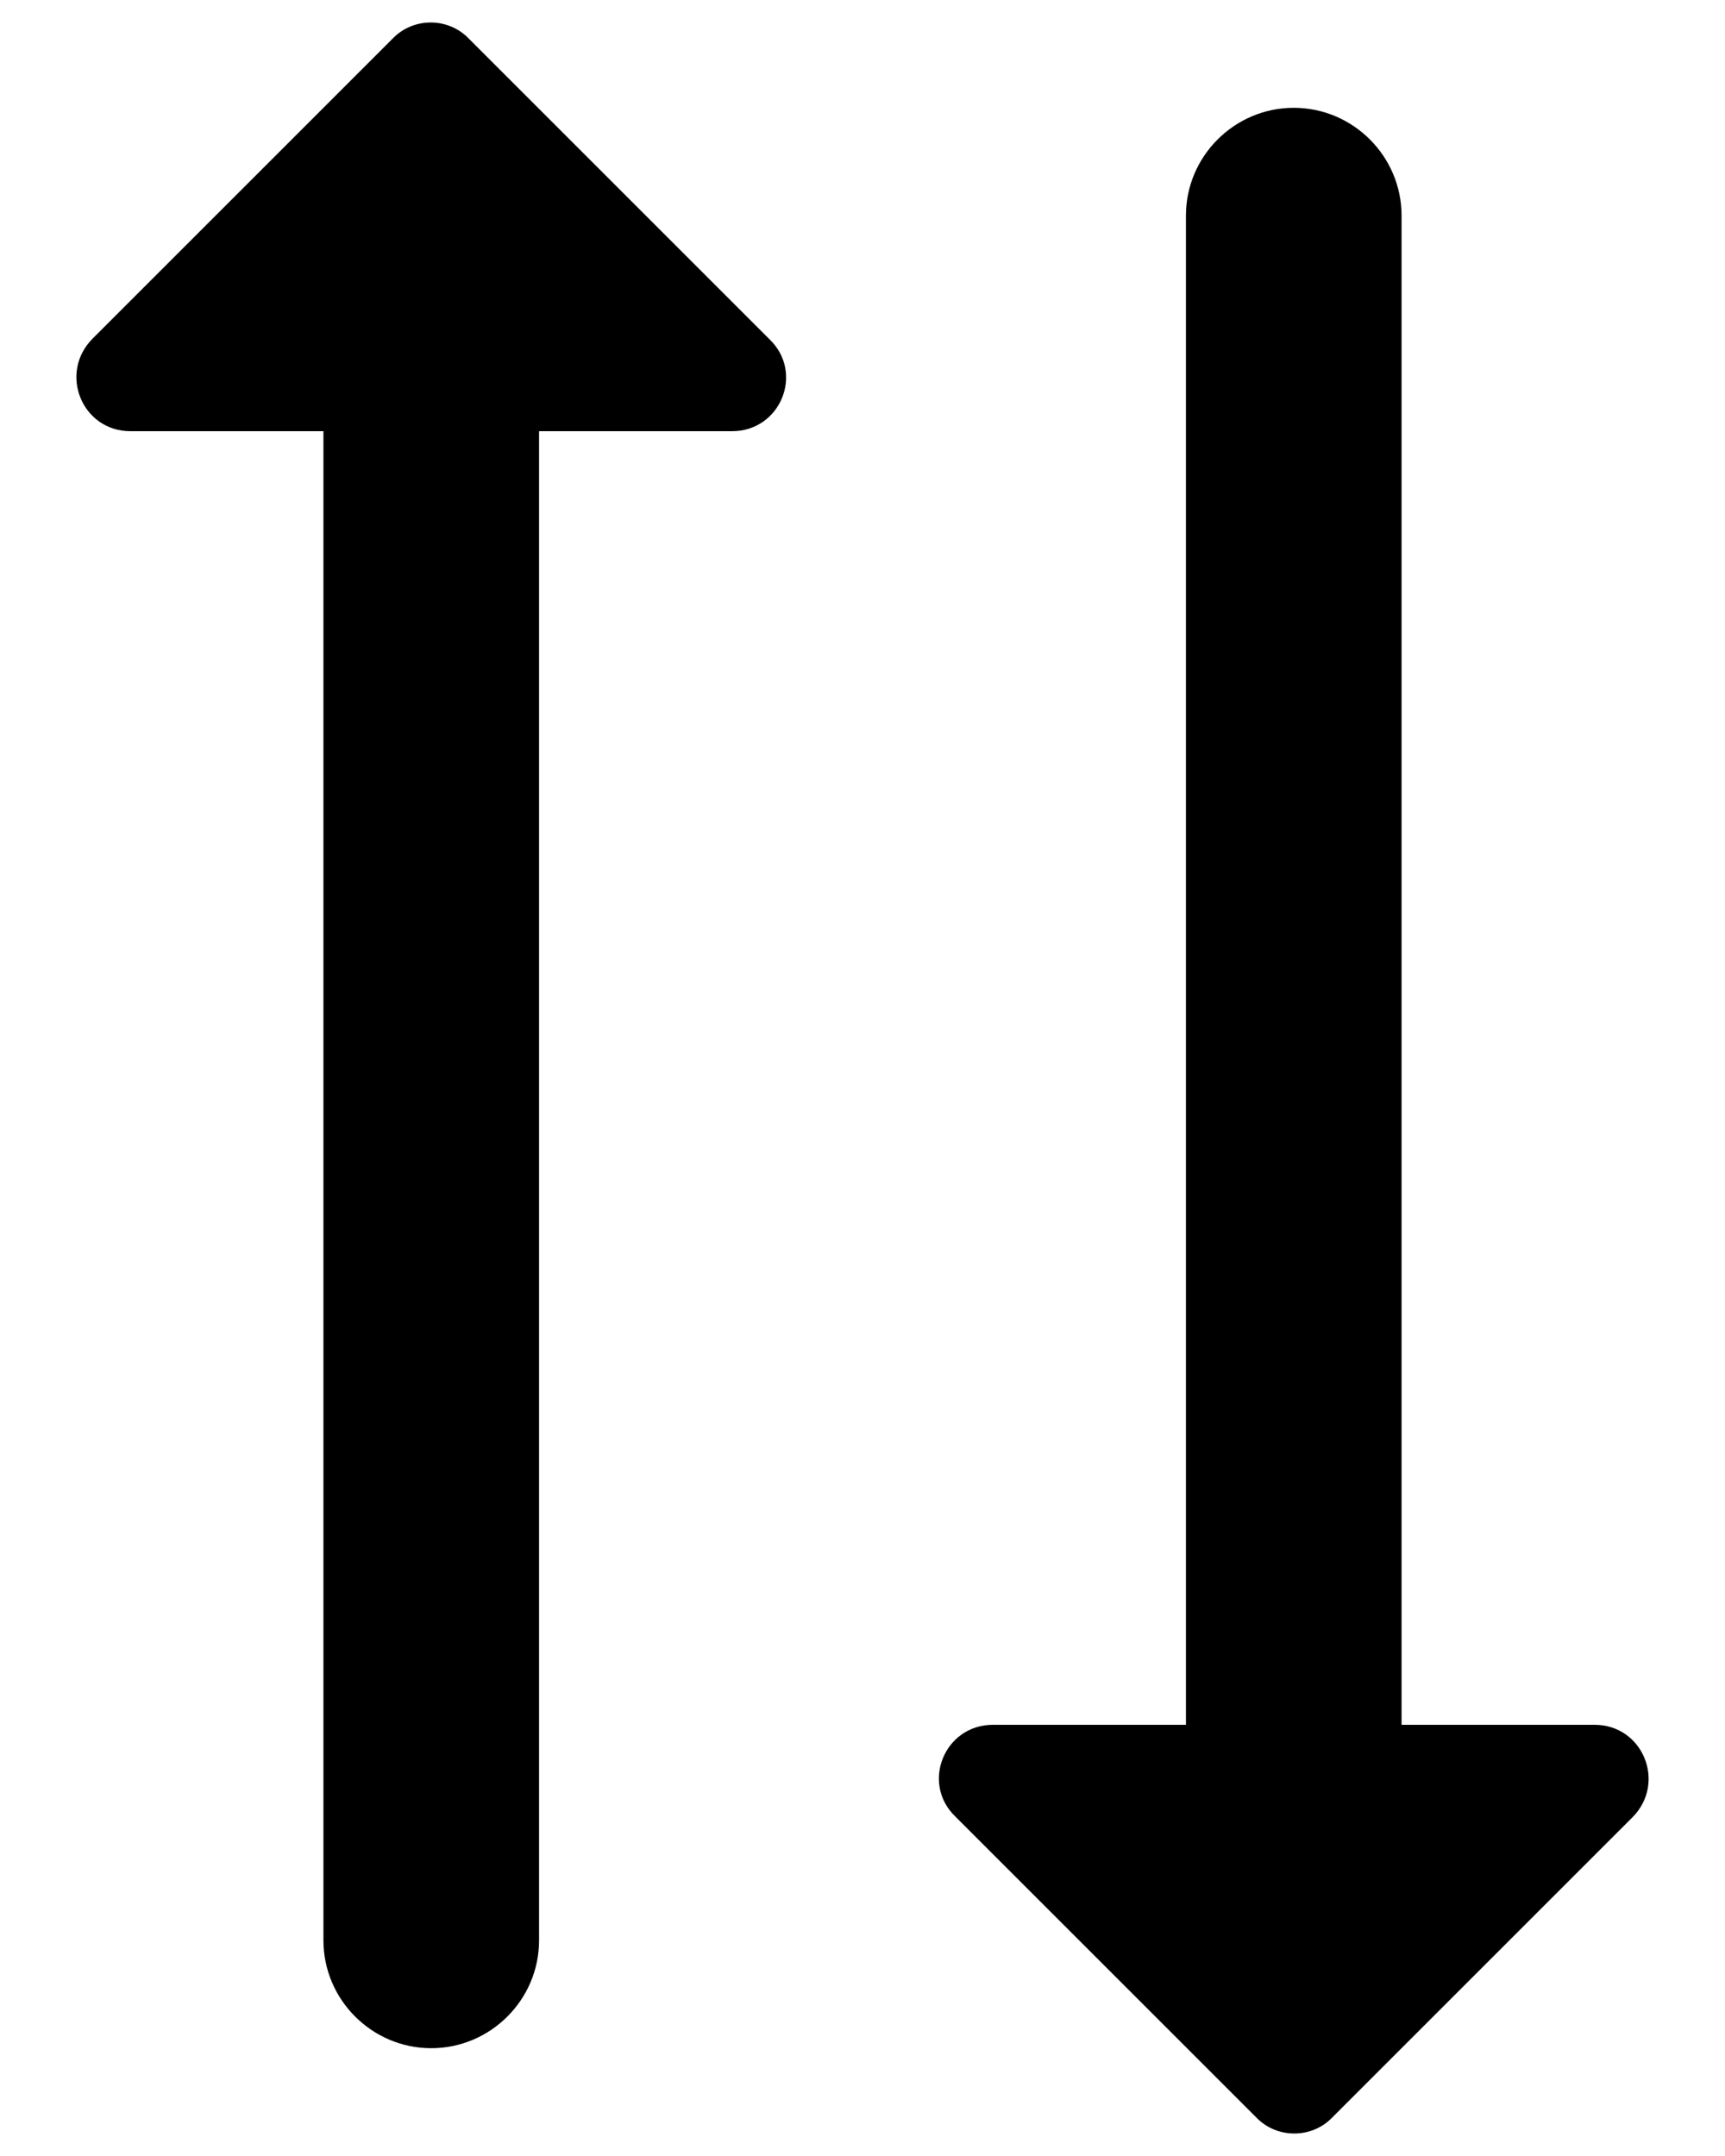 <svg width="16" height="20" viewBox="0 0 16 20" fill="currentColor" xmlns="http://www.w3.org/2000/svg">
  <path d="M3.65 0.35L0.86 3.14C0.54 3.46 0.76 4 1.21 4H3L3 18C3 18.55 3.45 19 4 19C4.55 19 5 18.55 5 18L5 4H6.79C7.24 4 7.46 3.46 7.14 3.15L4.35 0.36C4.16 0.16 3.84 0.16 3.65 0.35Z" />
  <path d="M12.35 19.65L15.14 16.86C15.46 16.54 15.24 16 14.79 16H13L13 2C13 1.45 12.55 1 12 1C11.45 1 11 1.45 11 2L11 16H9.21C8.76 16 8.54 16.54 8.86 16.85L11.65 19.64C11.84 19.84 12.16 19.84 12.35 19.65Z" />
</svg>
